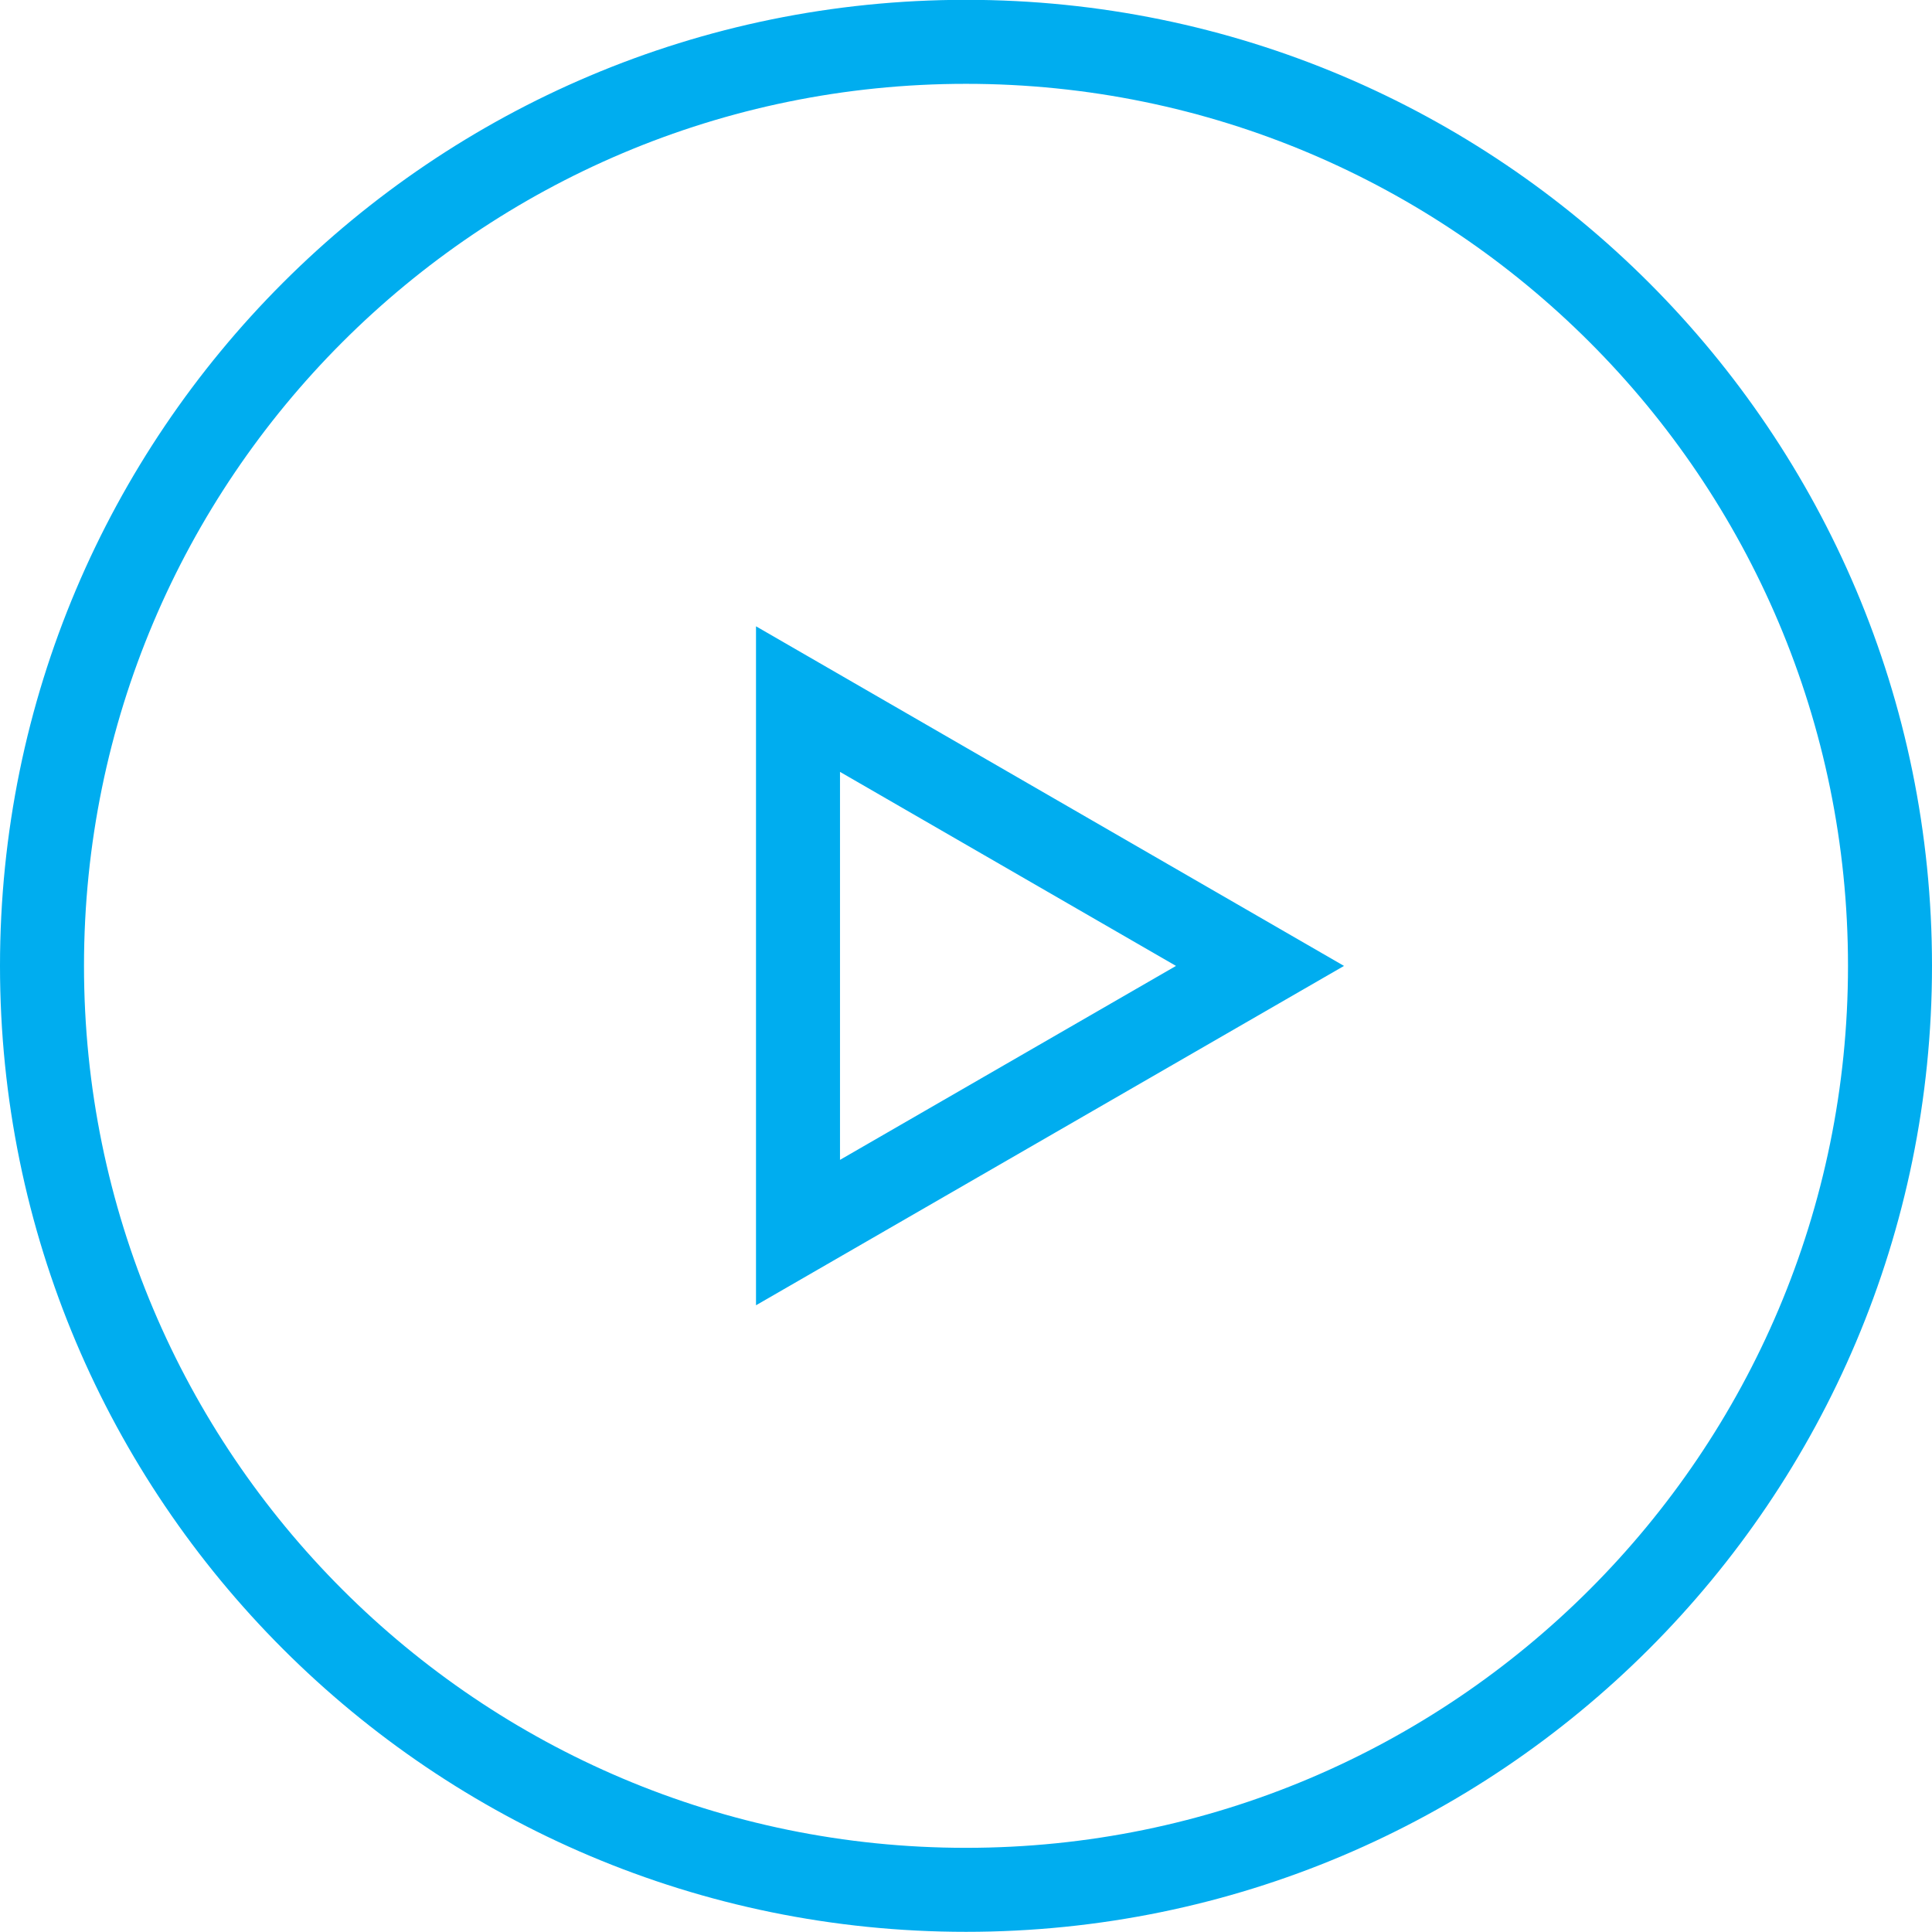 <svg xmlns="http://www.w3.org/2000/svg" preserveAspectRatio="xMidYMid" width="23" height="23" viewBox="0 0 23 23"><path fill="#00adef" fill-rule="evenodd" d="M11.5 22.998c-6.352 0-11.5-5.147-11.5-11.5 0-6.351 5.148-11.5 11.5-11.5 6.351 0 11.5 5.149 11.5 11.5 0 6.353-5.149 11.5-11.5 11.5zm0-22C5.701.998 1 5.7 1 11.498c0 5.799 4.701 10.5 10.5 10.5S22 17.297 22 11.498C22 5.7 17.299.998 11.5.998zM9 7.456l7 4.043-7 4.04V7.456zm1 6.352l4-2.309-4-2.31v4.619z"/></svg>